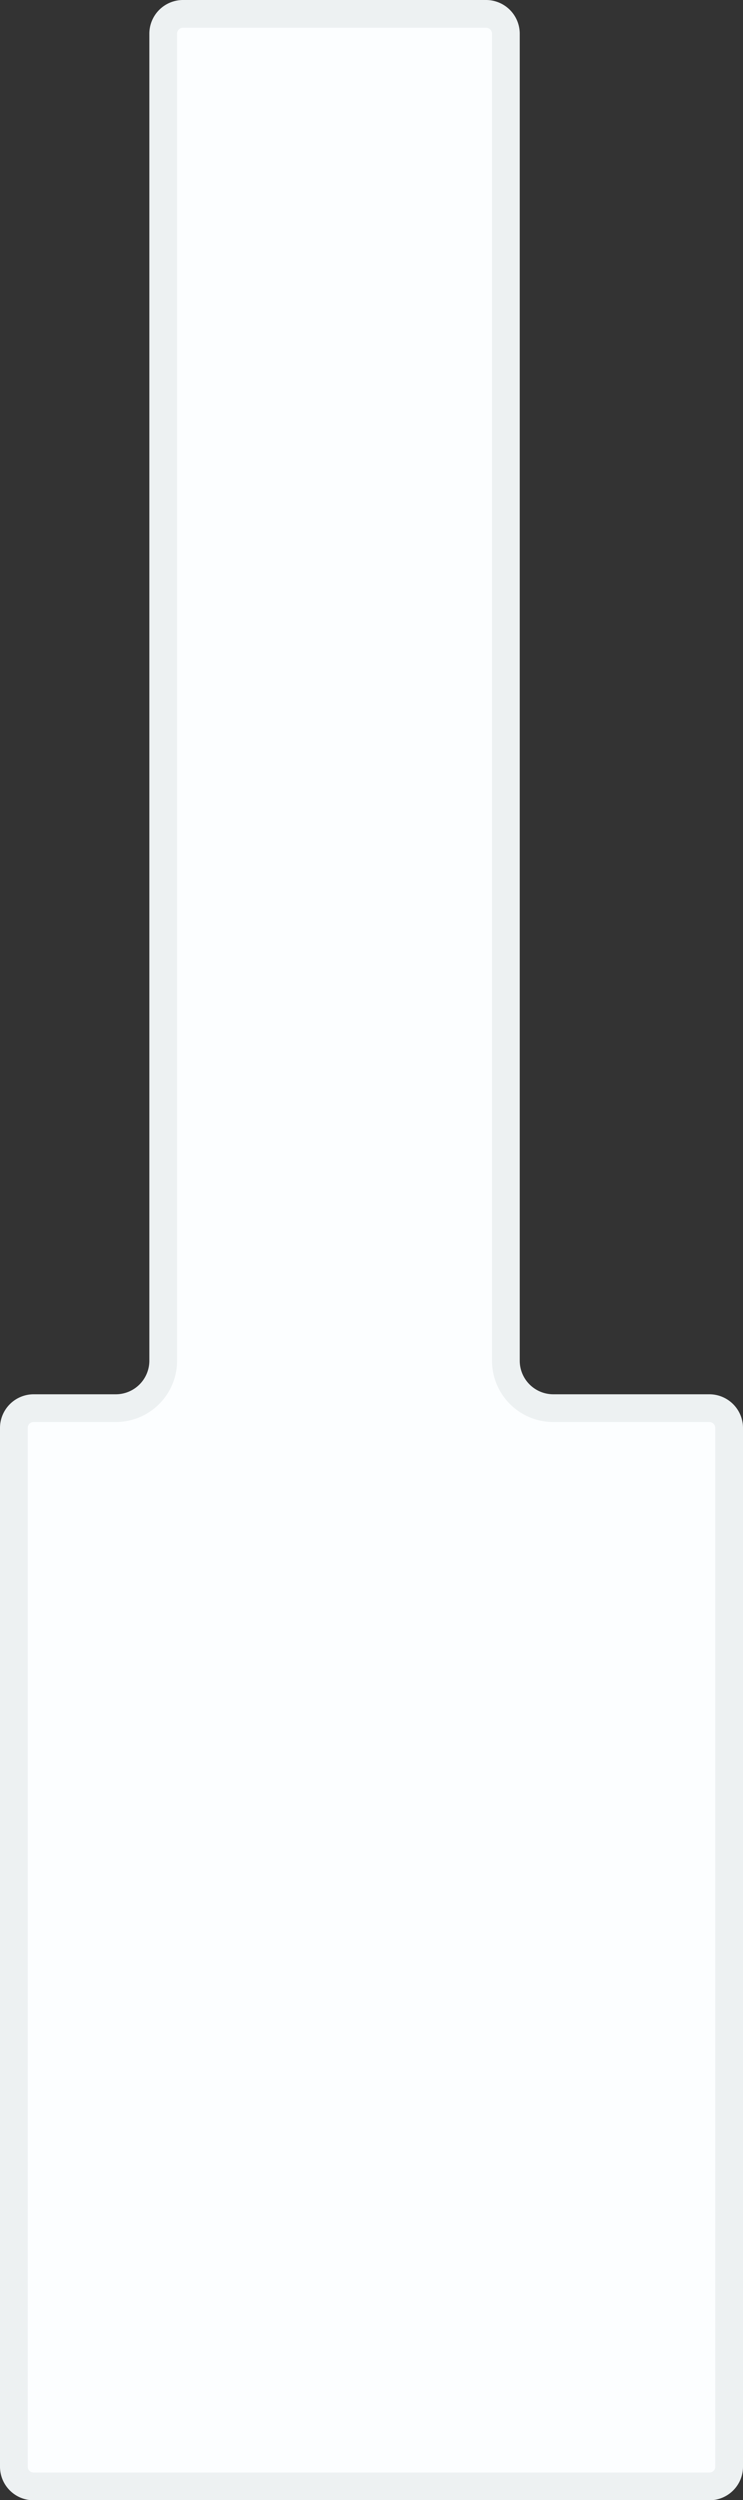 <svg id="Layer_3" data-name="Layer 3" xmlns="http://www.w3.org/2000/svg" viewBox="0 0 53.58 180.21"><rect x="0" y="0" width="53.58" height="180.21" fill="#333333" stroke="none"/><defs><style>.cls-1{fill:#fcfeff;}.cls-2{fill:#edf1f2;}</style></defs><title>G</title><path class="cls-1" d="M2.42,179.22A1.43,1.43,0,0,1,1,177.8V102.93a1.43,1.43,0,0,1,1.42-1.43H8.35a3.42,3.42,0,0,0,3.42-3.42V2.45A1.43,1.43,0,0,1,13.2,1H35.05a1.43,1.43,0,0,1,1.43,1.43V98.08a3.42,3.42,0,0,0,3.42,3.42H51.15a1.43,1.43,0,0,1,1.43,1.43V177.8a1.43,1.43,0,0,1-1.43,1.42Z"/><path class="cls-2" d="M35.05,2a.43.43,0,0,1,.43.43V98.08a4.42,4.42,0,0,0,4.42,4.42H51.15a.43.43,0,0,1,.43.43V177.8a.42.42,0,0,1-.43.42H2.42A.42.42,0,0,1,2,177.8V102.93a.42.42,0,0,1,.42-.43H8.35a4.42,4.42,0,0,0,4.42-4.42V2.45A.43.43,0,0,1,13.2,2H35.05m0-2H13.2a2.43,2.43,0,0,0-2.43,2.43V98.08a2.42,2.42,0,0,1-2.42,2.42H2.42A2.43,2.43,0,0,0,0,102.93V177.8a2.42,2.42,0,0,0,2.42,2.42H51.15a2.42,2.42,0,0,0,2.43-2.42V102.93a2.43,2.43,0,0,0-2.43-2.43H39.9a2.42,2.42,0,0,1-2.42-2.42V2.45A2.43,2.43,0,0,0,35.05,0Z"/></svg>